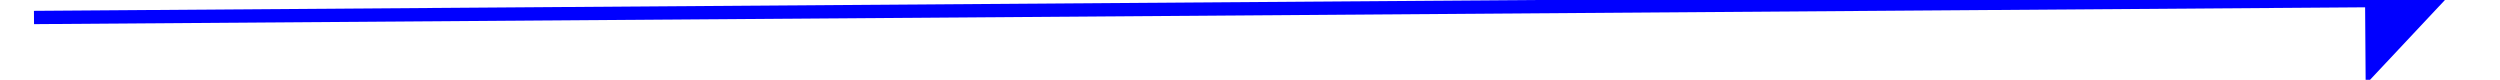 ﻿<?xml version="1.0" encoding="utf-8"?>
<svg version="1.1" xmlns:xlink="http://www.w3.org/1999/xlink" width="188px" height="6px" preserveAspectRatio="xMinYMid meet" viewBox="882 5661  188 4" xmlns="http://www.w3.org/2000/svg">
  <g transform="matrix(-0.616 0.788 -0.788 -0.616 6039.39 8380.392 )">
    <path d="M 113.333 142.667  L 3.774 4.584  " stroke-width="1" stroke="#0000ff" fill="none" transform="matrix(1 0 0 1 919 5592 )" />
    <path d="M 9.331 1.451  L 0.667 0.667  L -0.539 9.283  L 9.331 1.451  Z " fill-rule="nonzero" fill="#0000ff" stroke="none" transform="matrix(1 0 0 1 919 5592 )" />
  </g>
</svg>